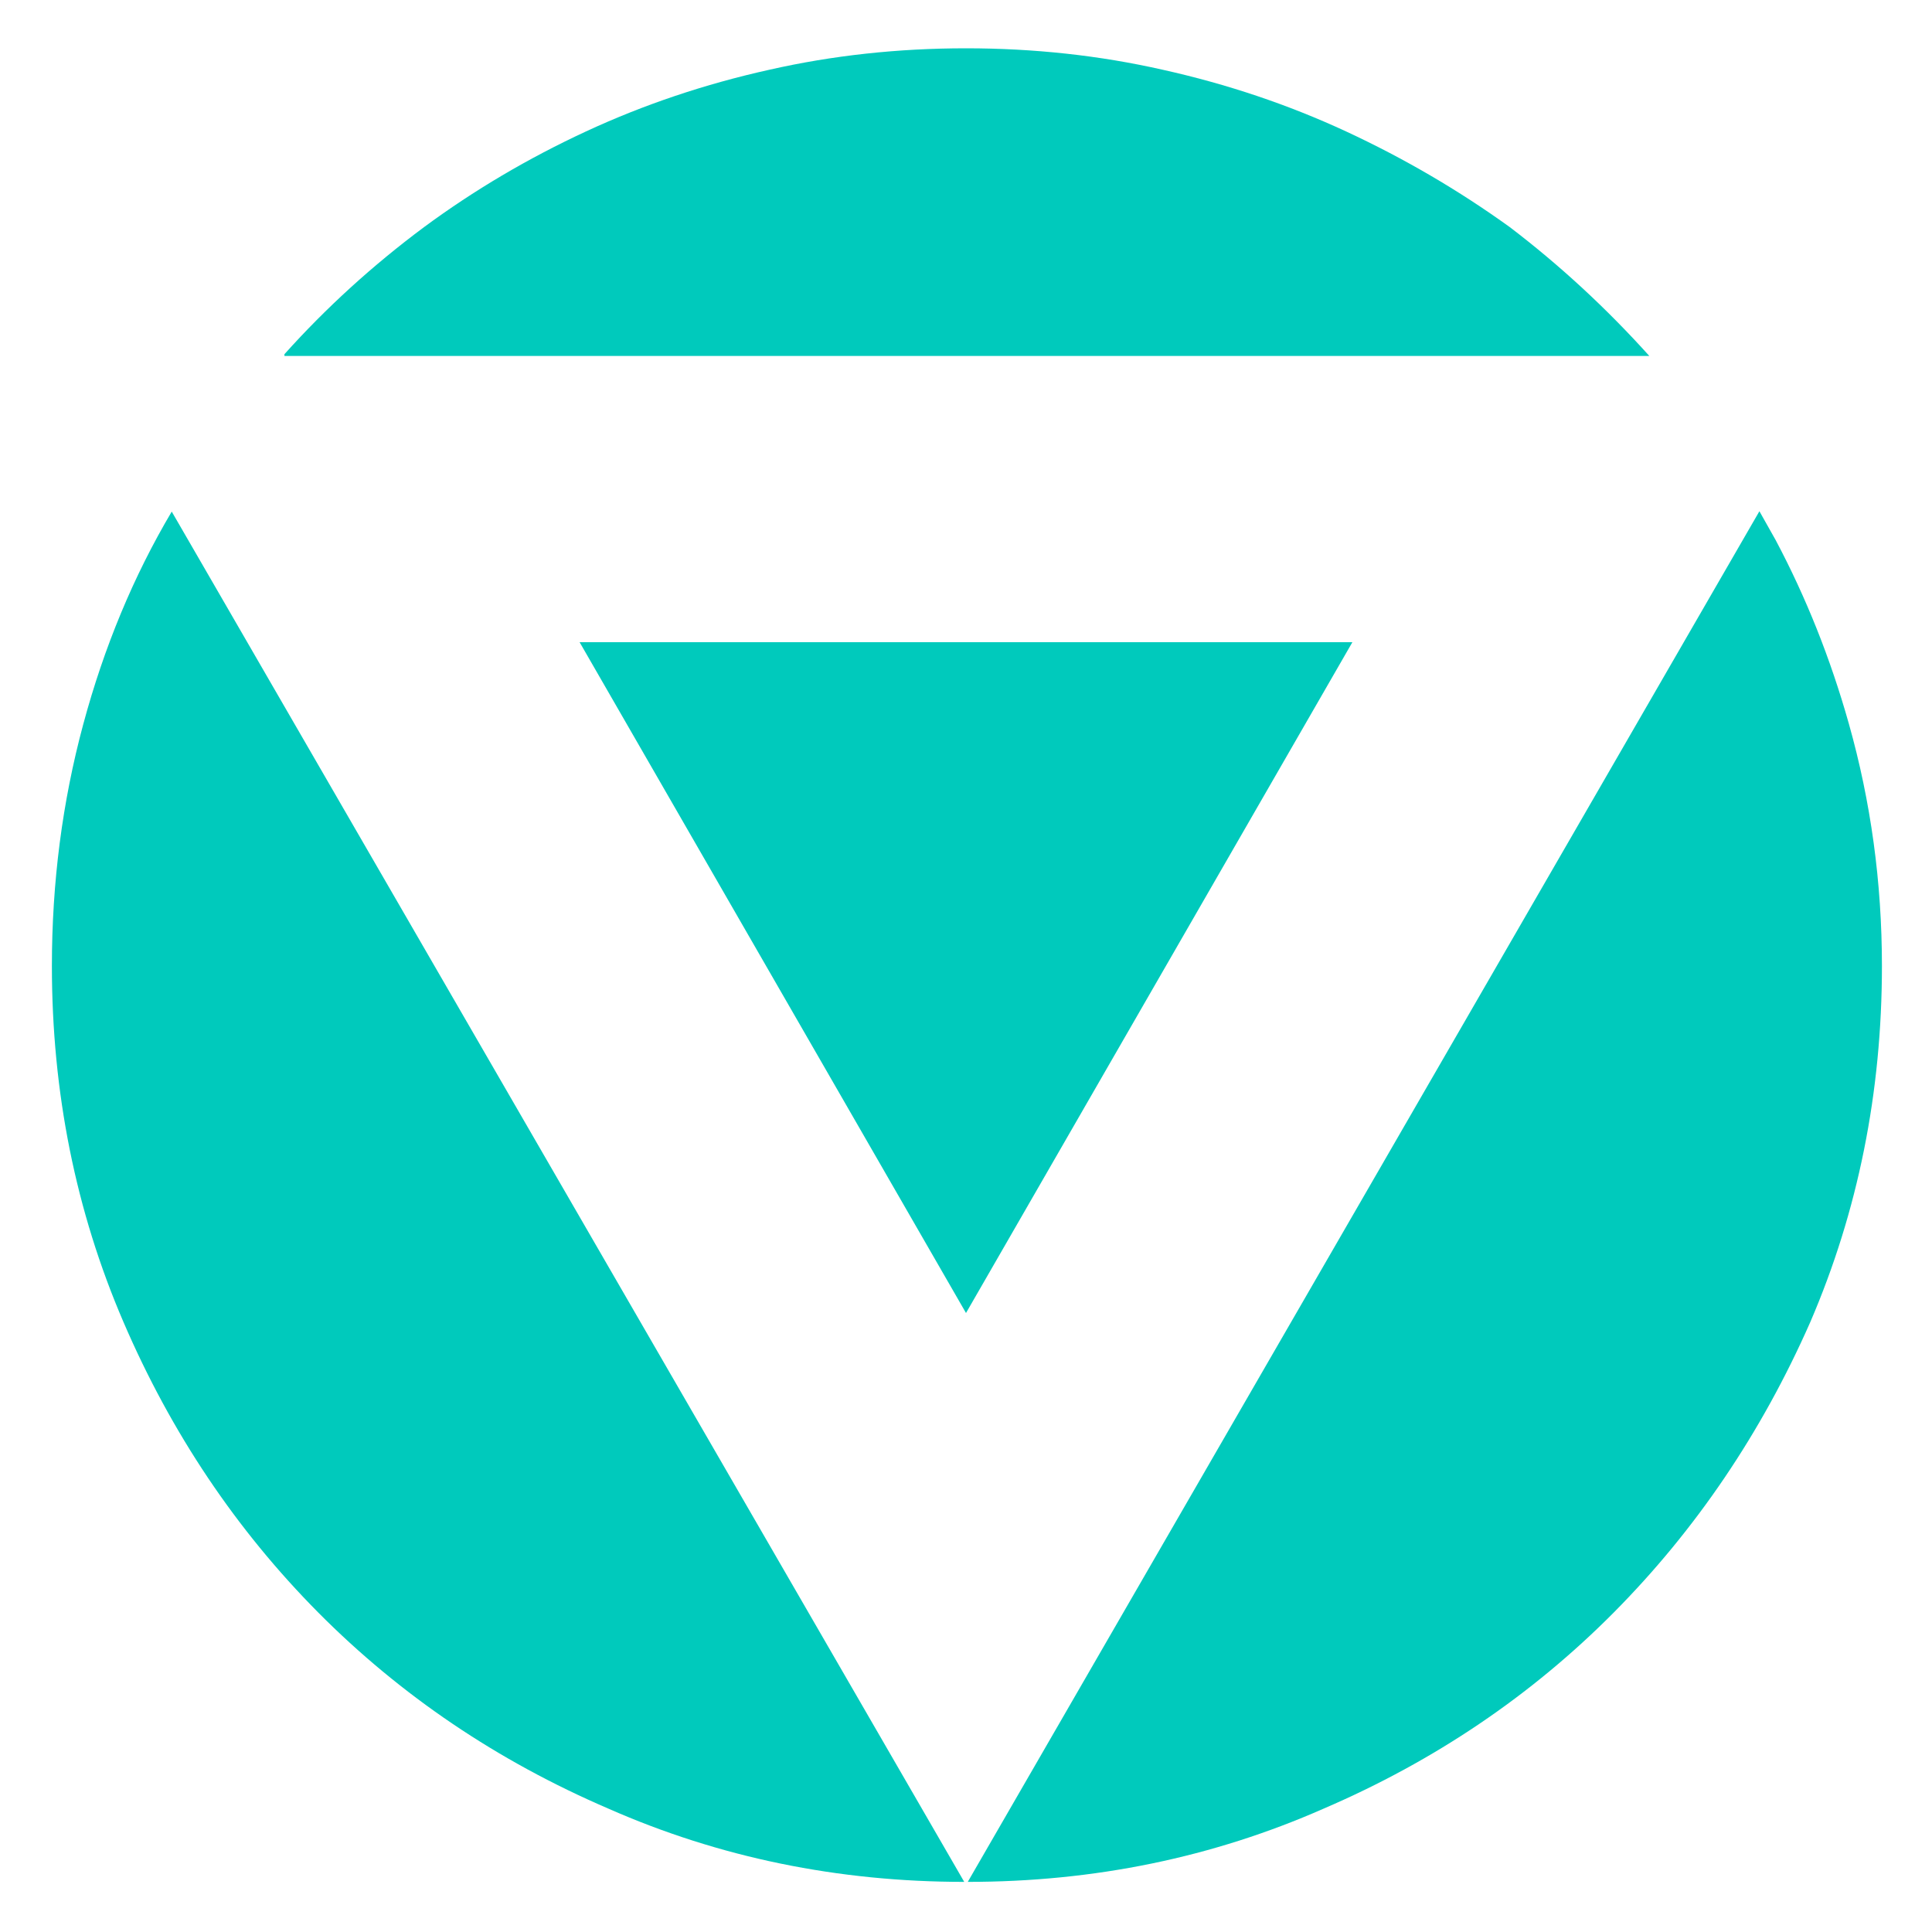 <svg width="36" height="36" viewBox="0 0 36 36" fill="none" xmlns="http://www.w3.org/2000/svg">
<path fill-rule="evenodd" clip-rule="evenodd" d="M28.134 4.233C29.067 4.944 29.933 5.744 30.733 6.633H5.3V6.6C6.078 5.733 6.945 4.944 7.9 4.233C8.833 3.544 9.839 2.95 10.917 2.45C11.995 1.95 13.133 1.567 14.334 1.3C15.511 1.033 16.733 0.9 18 0.9C19.267 0.9 20.489 1.033 21.667 1.3C22.867 1.567 24.006 1.95 25.084 2.45C26.161 2.95 27.178 3.544 28.134 4.233ZM3.2 9.533L17.967 35.066C15.611 35.066 13.4 34.611 11.334 33.7C9.267 32.811 7.467 31.594 5.933 30.05C4.4 28.505 3.189 26.7 2.3 24.633C1.411 22.567 0.967 20.355 0.967 18C0.967 16.444 1.161 14.944 1.55 13.5C1.939 12.055 2.489 10.733 3.2 9.533ZM18 24.466L25.2 11.966H10.8L18 24.466ZM18.033 35.066L32.784 9.526L33.087 10.064C33.653 11.13 34.108 12.27 34.45 13.483C34.861 14.938 35.067 16.444 35.067 18C35.067 20.355 34.622 22.566 33.733 24.633C32.822 26.7 31.6 28.505 30.067 30.05C28.533 31.594 26.733 32.811 24.667 33.7C22.6 34.611 20.389 35.066 18.033 35.066Z" fill="#00CABC"/>
</svg>
